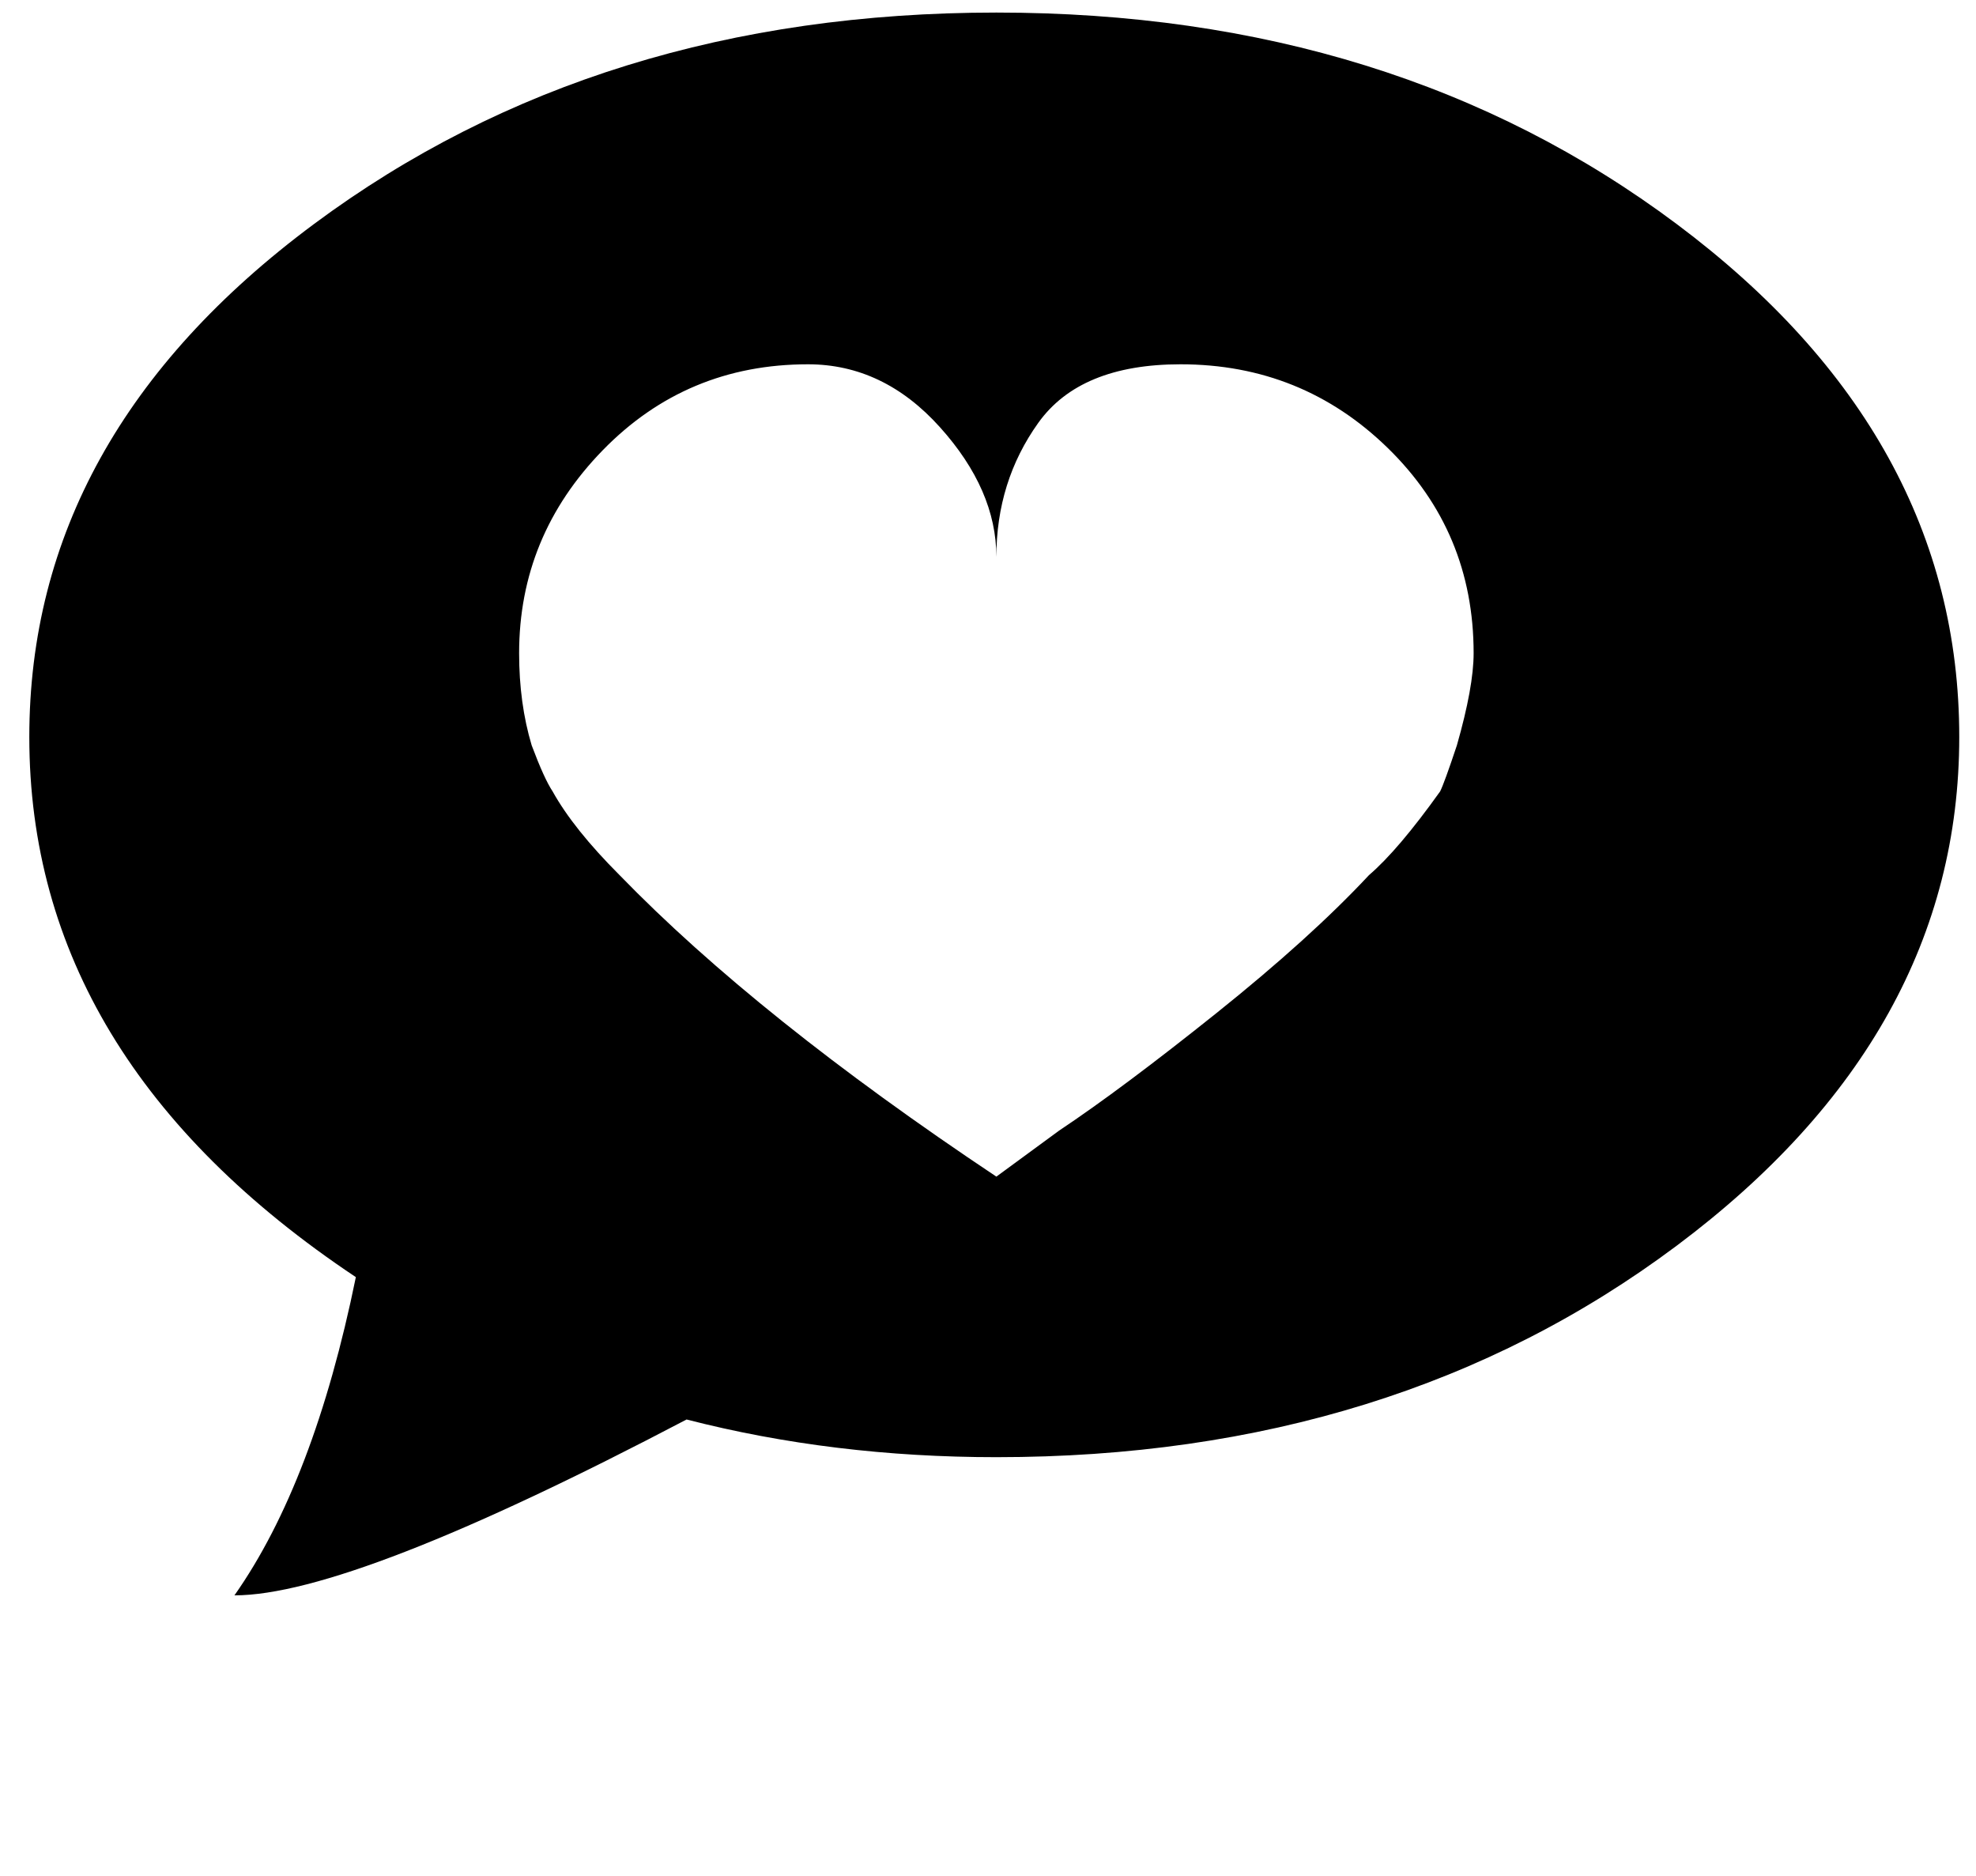 <svg xmlns="http://www.w3.org/2000/svg" xmlns:xlink="http://www.w3.org/1999/xlink" width="472" height="448" viewBox="0 0 472 448"><path fill="currentColor" d="M238 3Q143 3 75 53.5T7 176q0 77 78 129q-10 49-29 76q28 0 108-42q35 9 74 9q95 0 162.5-50.5T468 176q0-72-67.5-122.5T238 3m110 175q-3 9-4 11q-10 14-17 20q-14 15-36.5 33T253 270l-15 11q-57-38-90-72q-11-11-16-20q-2-3-5-11q-3-10-3-22q0-28 20-48.5T193 87q18 0 31.5 15t13.5 31q0-18 10-32t34-14q29 0 49.5 20t20.5 49q0 8-4 22"/></svg>